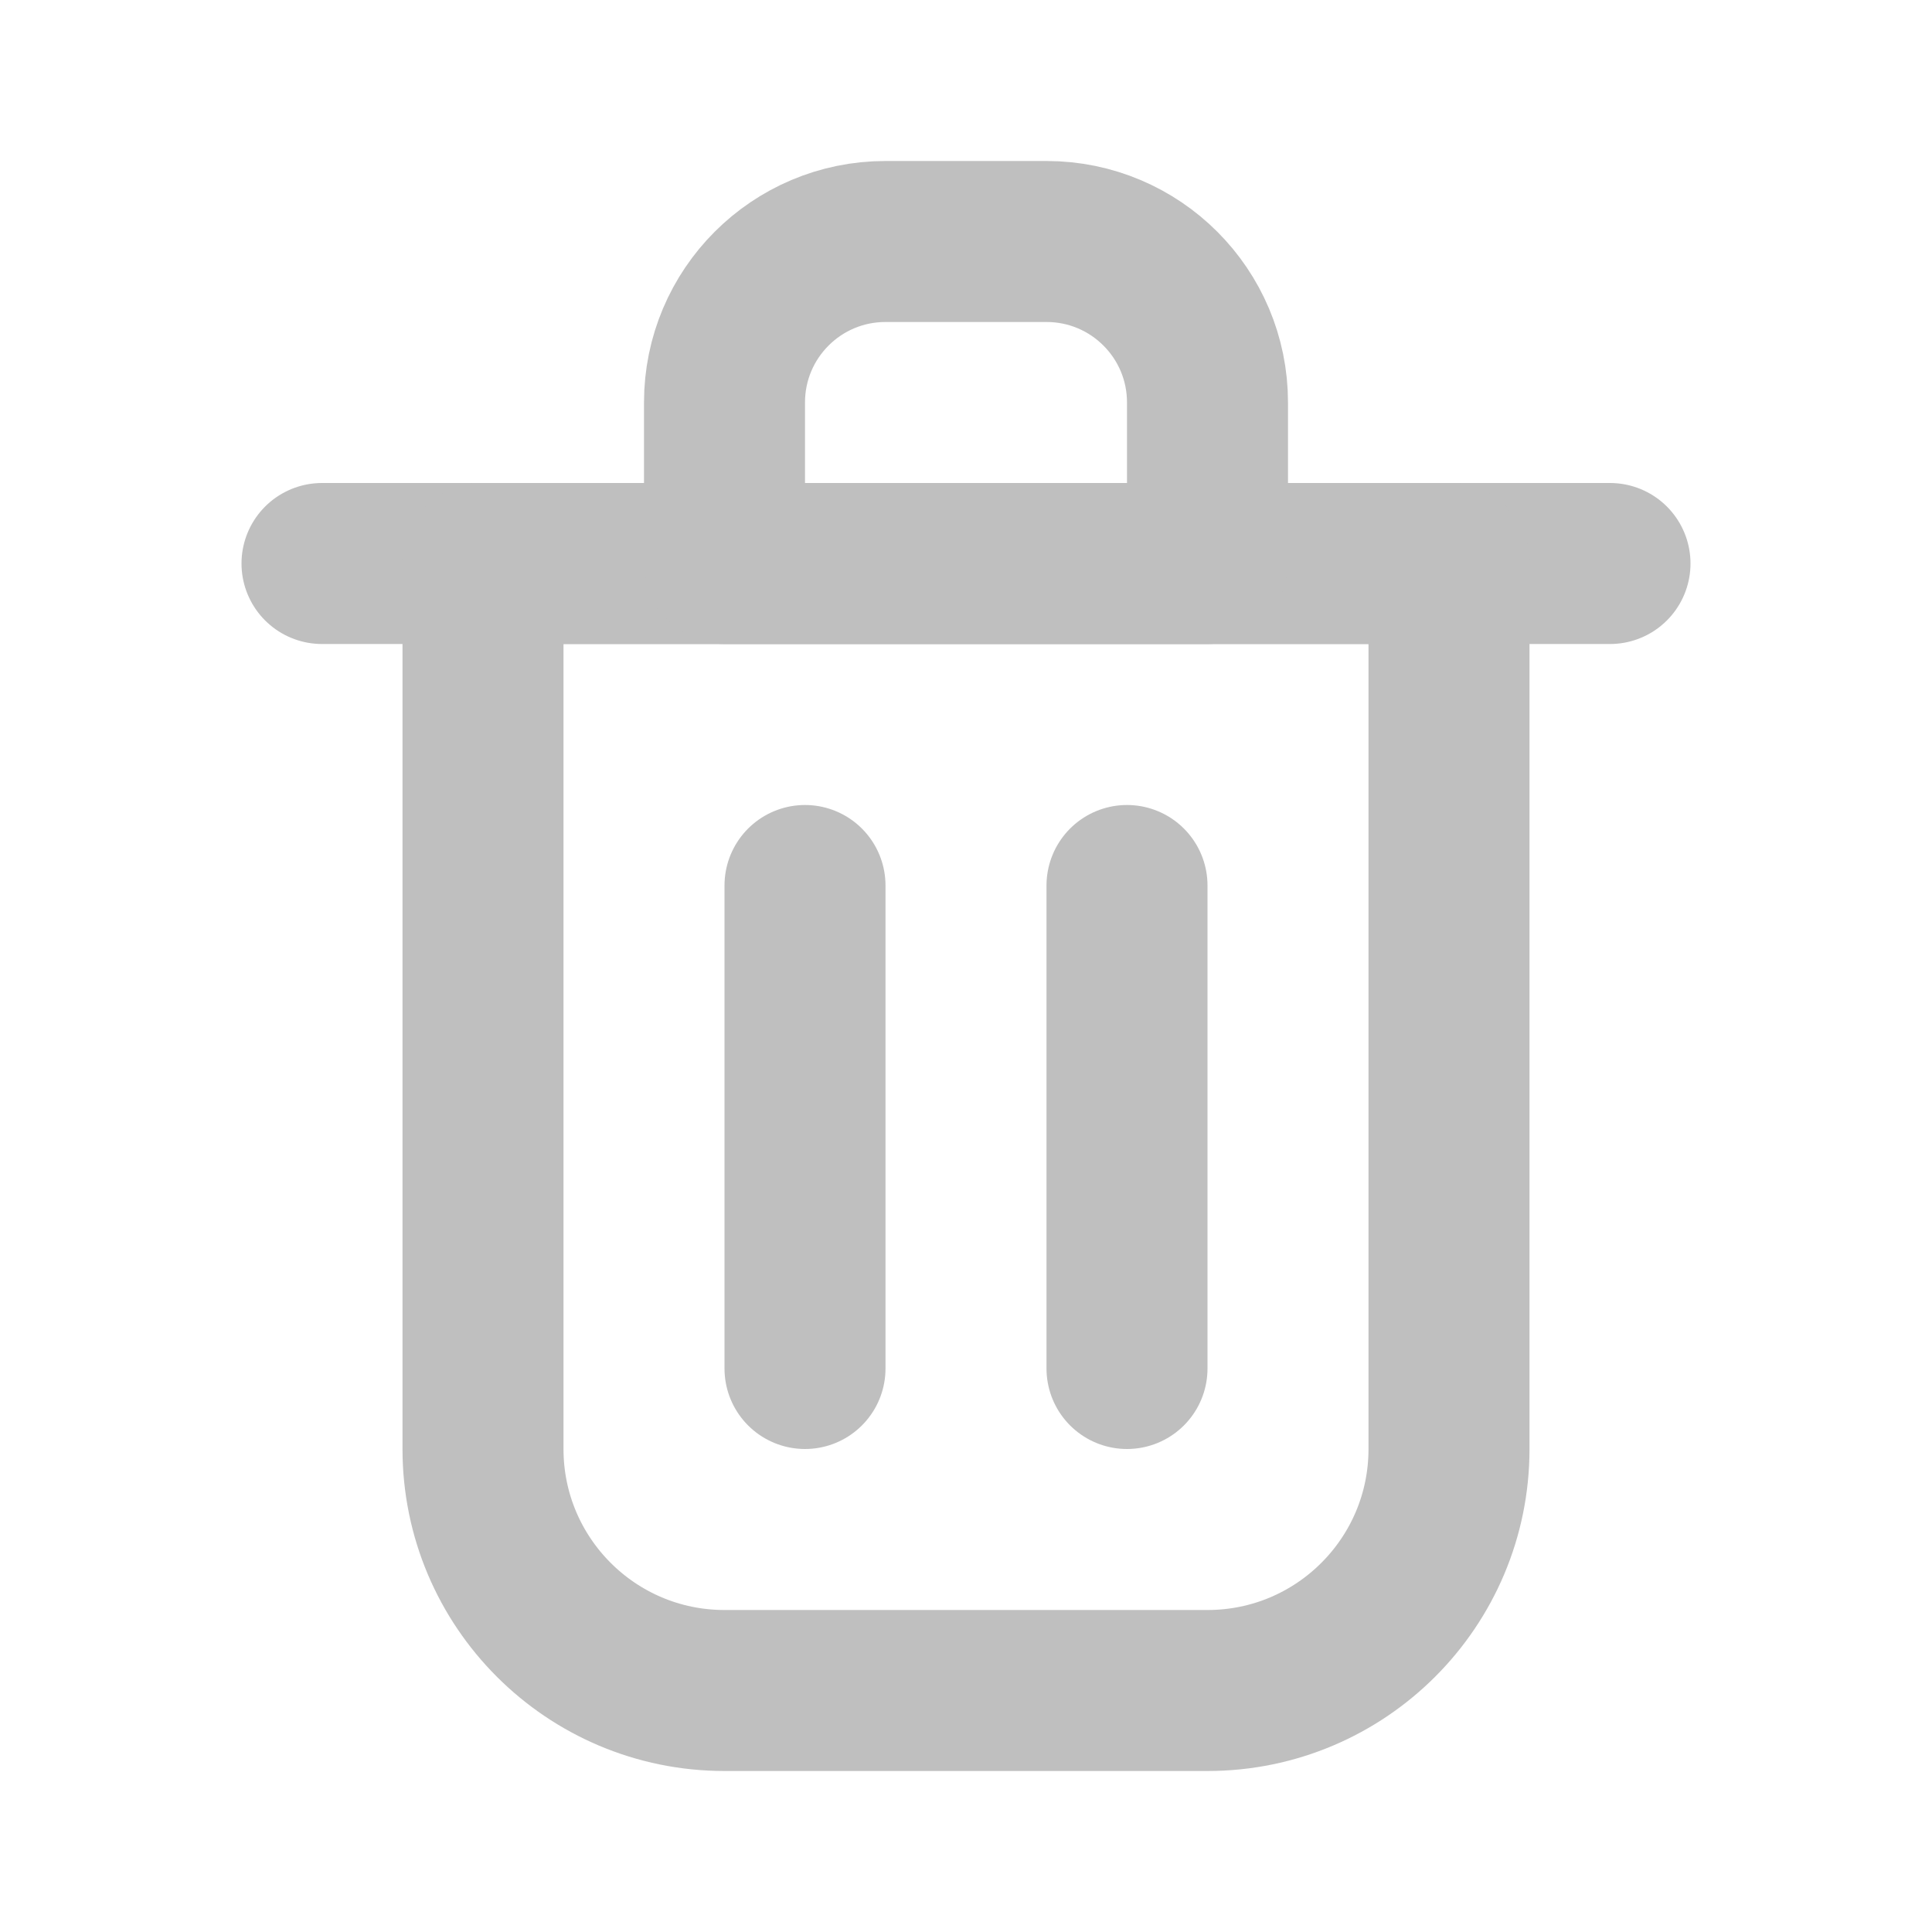 <!DOCTYPE svg PUBLIC "-//W3C//DTD SVG 1.1//EN" "http://www.w3.org/Graphics/SVG/1.1/DTD/svg11.dtd">
<!-- Uploaded to: SVG Repo, www.svgrepo.com, Transformed by: SVG Repo Mixer Tools -->
<svg width="800px" height="800px" viewBox="0 0 24 24" fill="none" xmlns="http://www.w3.org/2000/svg">
<g id="SVGRepo_bgCarrier" stroke-width="0"/>
<g id="SVGRepo_tracerCarrier" stroke-linecap="round" stroke-linejoin="round"/>
<g id="SVGRepo_iconCarrier"> <path d="M10 11V17" stroke="#bfbfbf" stroke-width="2" stroke-linecap="round" stroke-linejoin="round"/> <path d="M14 11V17" stroke="#bfbfbf" stroke-width="2" stroke-linecap="round" stroke-linejoin="round"/> <path d="M4 7H20" stroke="#bfbfbf" stroke-width="2" stroke-linecap="round" stroke-linejoin="round"/> <path d="M6 7H12H18V18C18 19.657 16.657 21 15 21H9C7.343 21 6 19.657 6 18V7Z" stroke="#bfbfbf" stroke-width="2" stroke-linecap="round" stroke-linejoin="round"/> <path d="M9 5C9 3.895 9.895 3 11 3H13C14.105 3 15 3.895 15 5V7H9V5Z" stroke="#bfbfbf" stroke-width="2" stroke-linecap="round" stroke-linejoin="round"/> </g>
</svg>